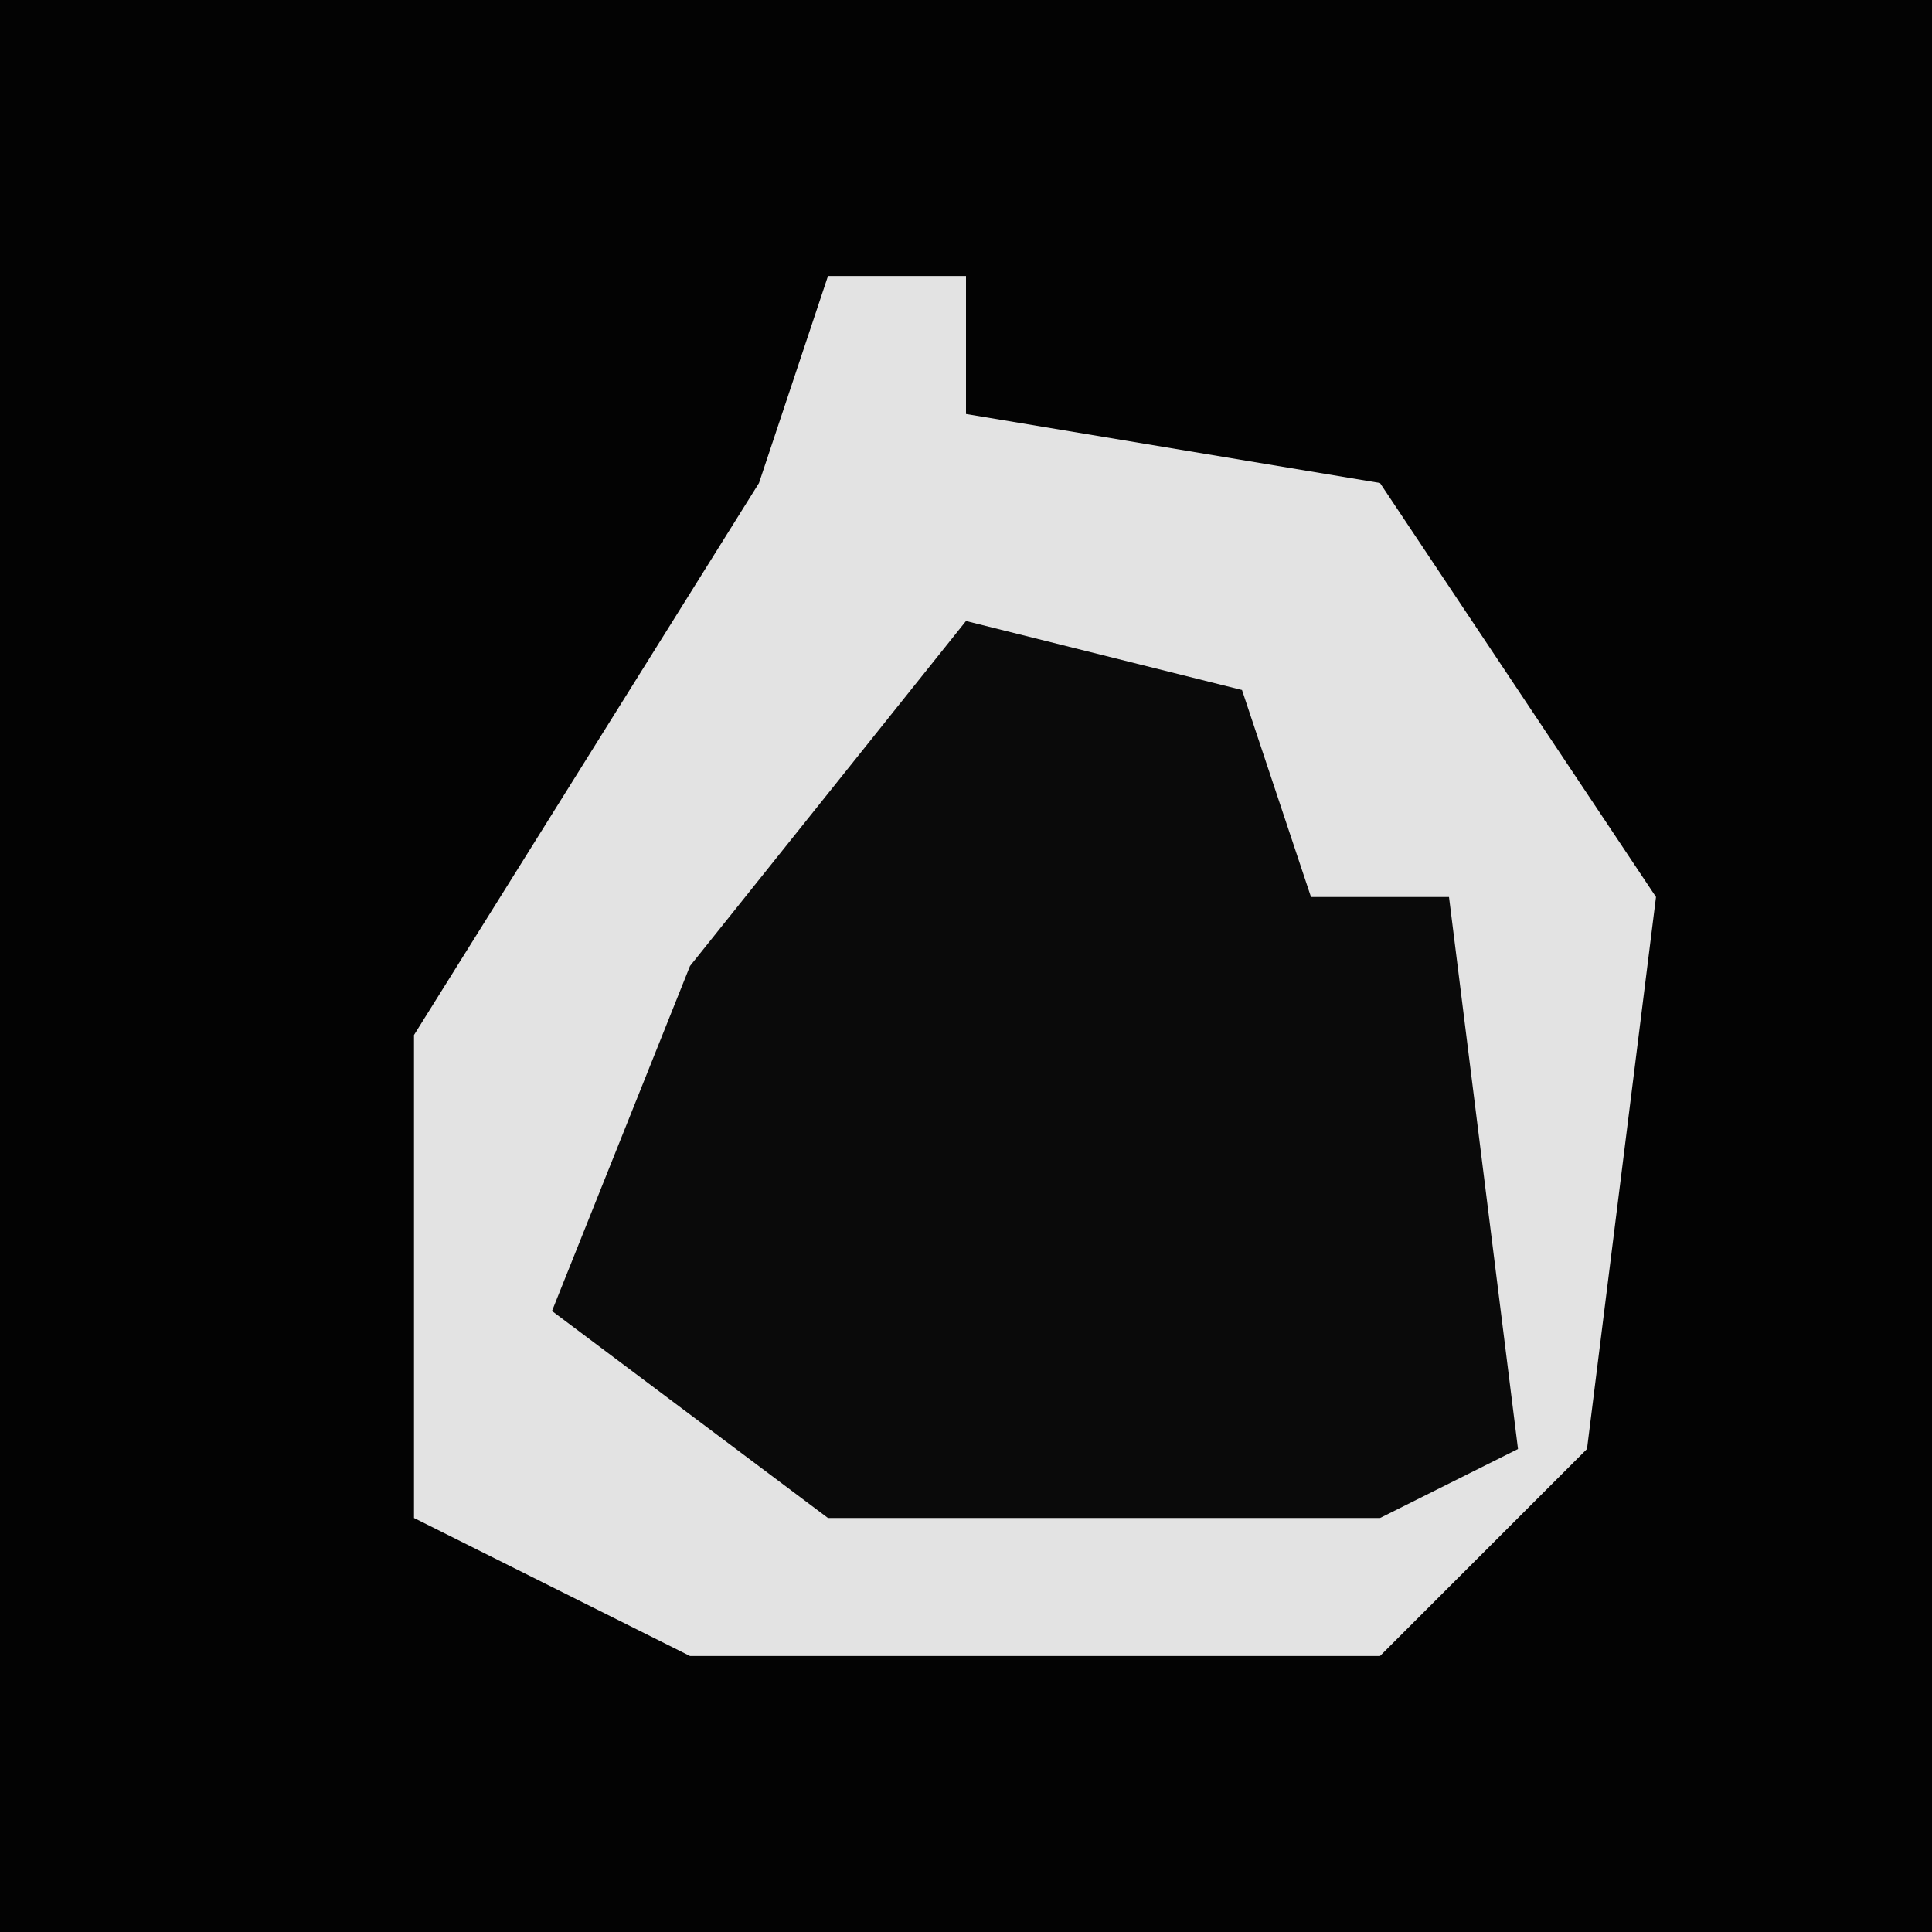 <?xml version="1.0" encoding="UTF-8"?>
<svg version="1.1" xmlns="http://www.w3.org/2000/svg" width="28" height="28">
<path d="M0,0 L28,0 L28,28 L0,28 Z " fill="#030303" transform="translate(0,0)"/>
<path d="M0,0 L2,0 L2,2 L8,3 L12,9 L11,17 L8,20 L-2,20 L-6,18 L-6,11 L-1,3 Z " fill="#E3E3E3" transform="translate(12,4)"/>
<path d="M0,0 L4,1 L5,4 L7,4 L8,12 L6,13 L-2,13 L-6,10 L-4,5 Z " fill="#0A0A0A" transform="translate(14,9)"/>
</svg>
